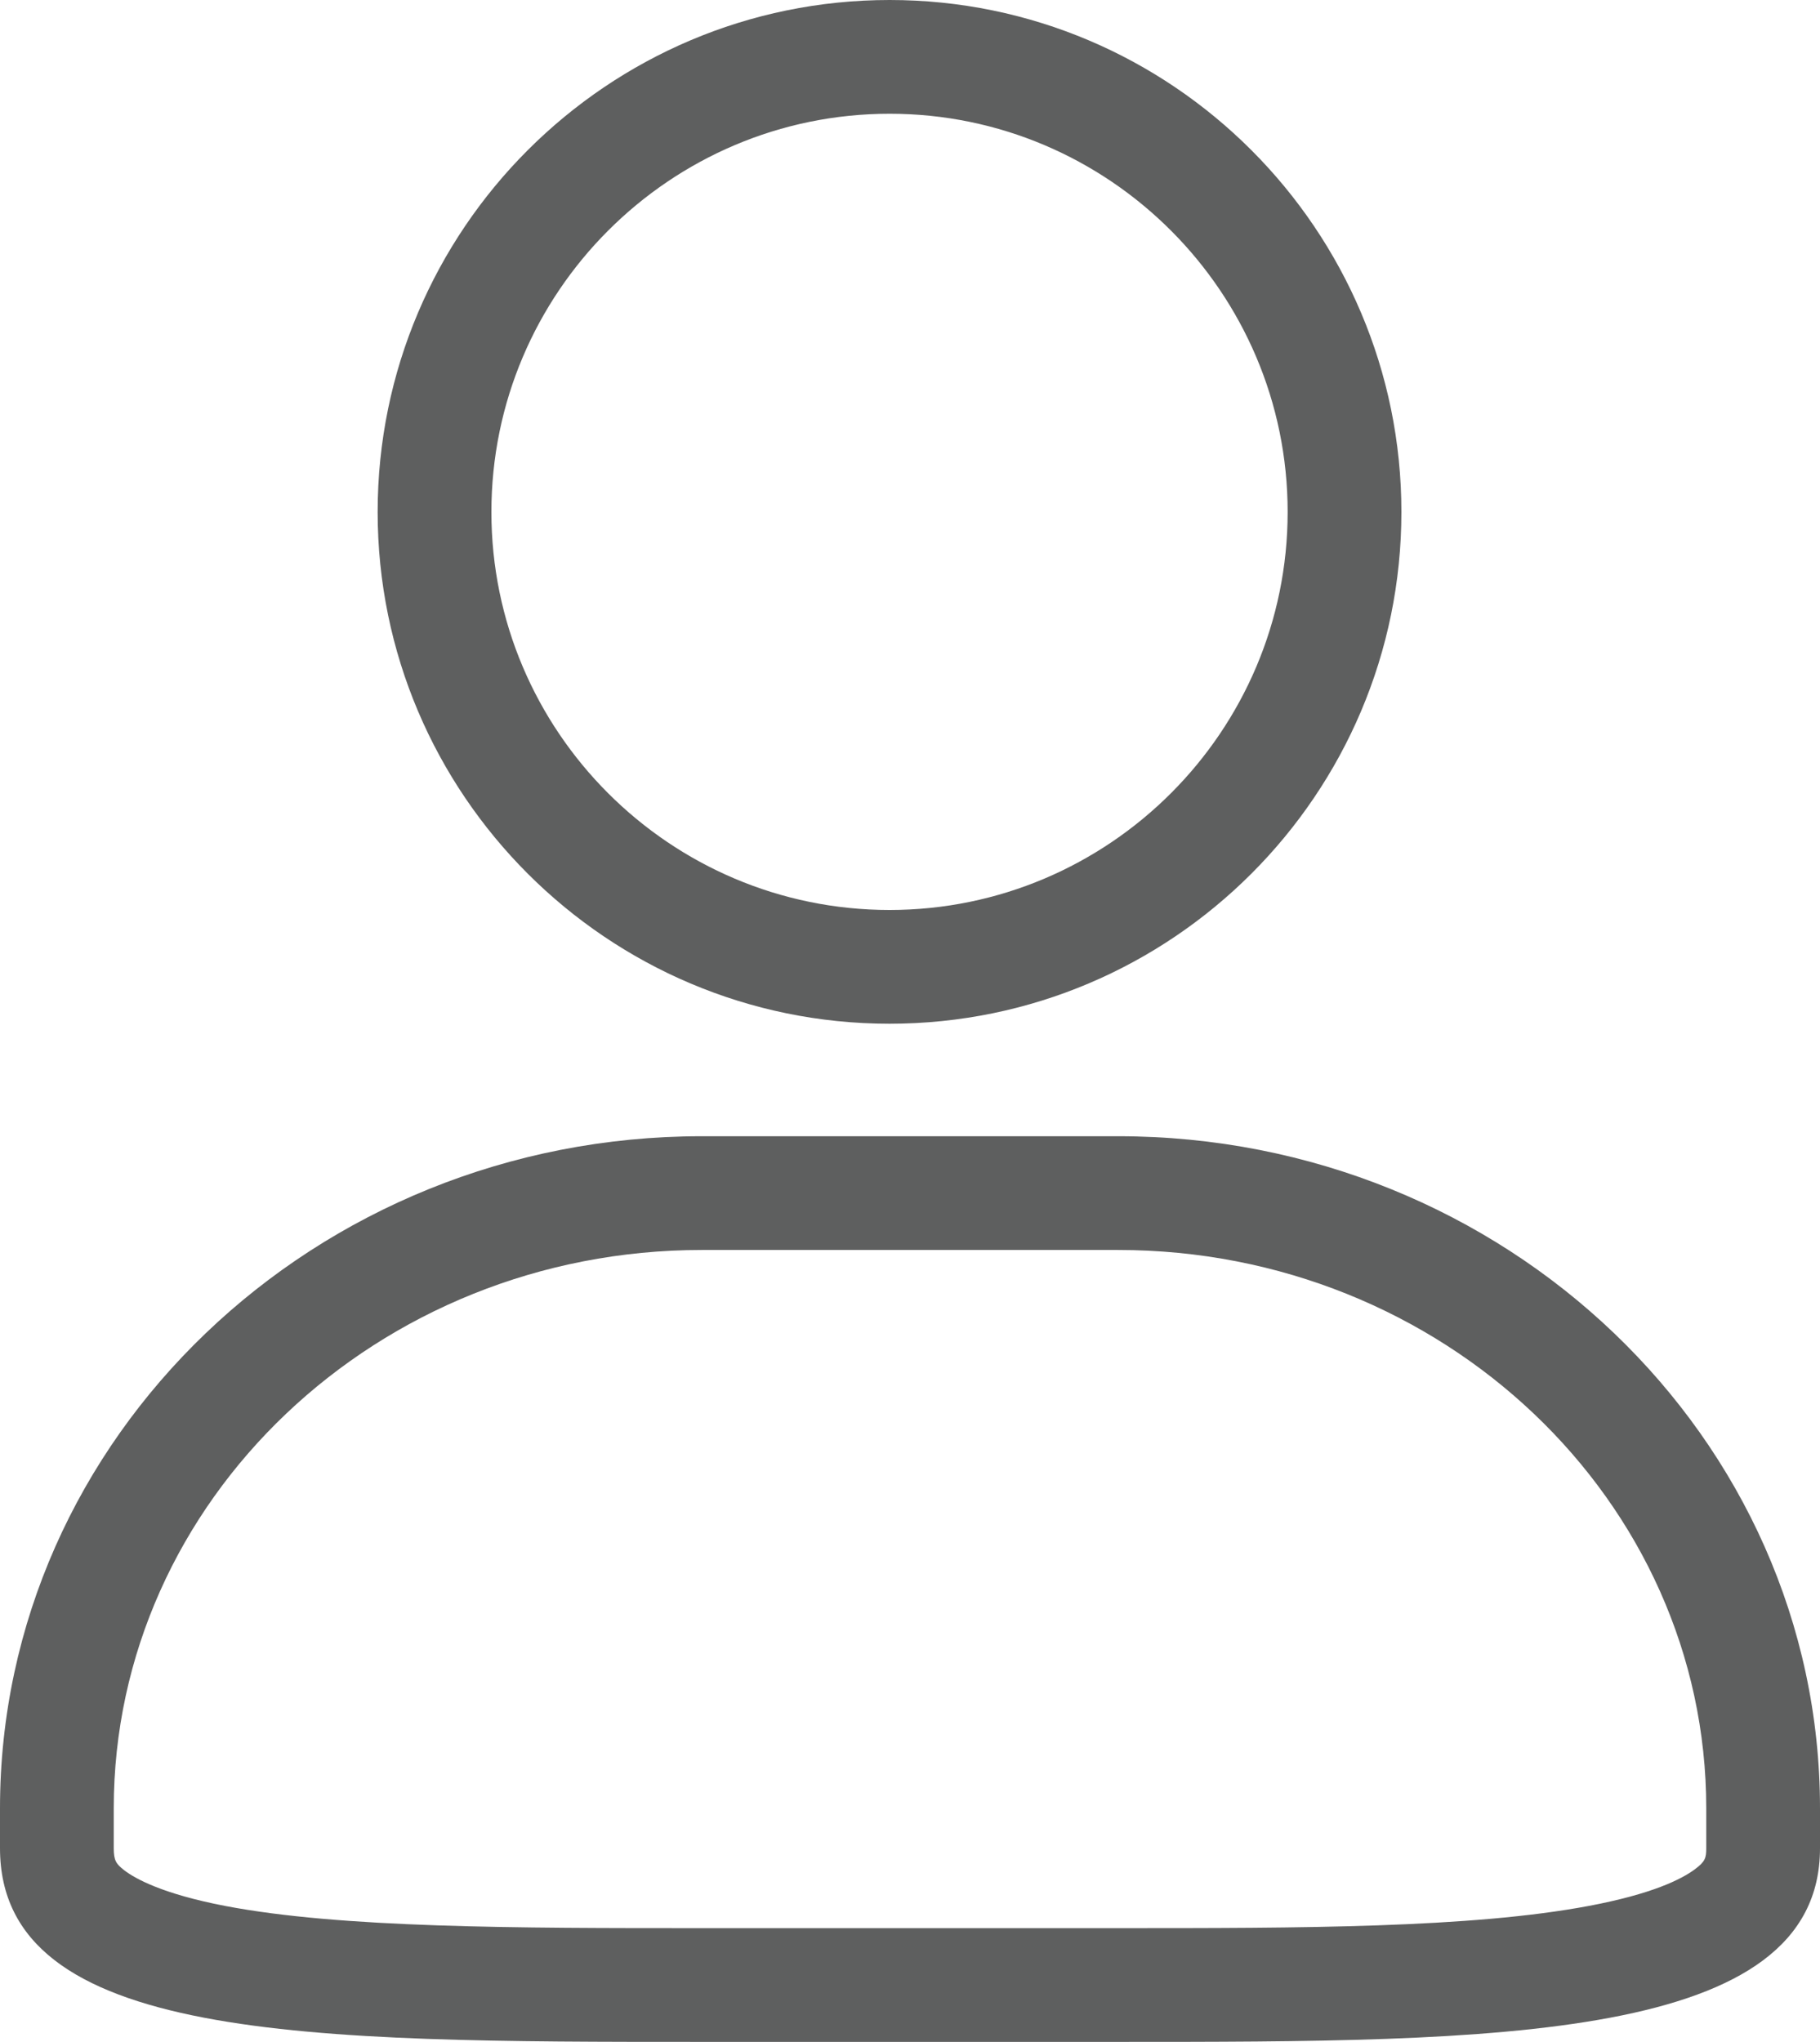 <svg xmlns="http://www.w3.org/2000/svg" width="16" height="17.951" viewBox="0 0 16 17.951">
  <g id="profile" transform="translate(-754.878 -289.187)">
    <g id="Path_1504" data-name="Path 1504" fill="none" stroke-miterlimit="10">
      <path d="M761.047,299.176a6.049,6.049,0,0,0-6.169,5.908v.351c0,1.7,2.723,1.7,6.169,1.7h3.661c3.311,0,6.17,0,6.17-1.7v-.351a6.051,6.051,0,0,0-6.17-5.908h-3.661Z" stroke="none"/>
      <path d="M 761.047 300.176 C 758.197 300.176 755.878 302.378 755.878 305.084 L 755.878 305.435 C 755.878 305.543 755.898 305.573 755.97 305.629 C 756.062 305.7 756.3 305.836 756.858 305.943 C 757.877 306.138 759.417 306.138 761.047 306.138 L 764.708 306.138 C 766.305 306.138 767.812 306.138 768.849 305.942 C 769.401 305.838 769.66 305.709 769.78 305.619 C 769.87 305.552 769.878 305.519 769.878 305.435 L 769.878 305.084 C 769.878 302.378 767.559 300.176 764.708 300.176 L 761.047 300.176 M 761.046 299.176 L 764.708 299.176 C 768.11 299.176 770.878 301.827 770.878 305.084 L 770.878 305.435 C 770.878 307.138 768.019 307.138 764.708 307.138 L 761.047 307.138 C 757.601 307.138 754.878 307.138 754.878 305.435 L 754.878 305.084 C 754.878 301.825 757.645 299.176 761.047 299.176 L 761.046 299.176 Z" stroke="none" fill="#5e5f5f"/>
    </g>
    <g id="Path_1505" data-name="Path 1505" fill="none" stroke-miterlimit="10">
      <path d="M762.7,298.187a4.5,4.5,0,1,0-4.5-4.5,4.5,4.5,0,0,0,4.5,4.5Z" stroke="none"/>
      <path d="M 762.699 297.187 L 762.698 297.187 C 764.628 297.187 766.198 295.617 766.198 293.688 C 766.198 291.758 764.628 290.187 762.699 290.187 C 760.769 290.187 759.198 291.758 759.198 293.688 C 759.198 295.617 760.768 297.187 762.699 297.187 M 762.699 298.187 L 762.698 298.187 C 762.698 298.187 762.699 298.187 762.699 298.187 Z M 762.698 298.187 C 760.217 298.187 758.198 296.169 758.198 293.688 C 758.198 291.206 760.217 289.187 762.699 289.187 C 765.18 289.187 767.198 291.206 767.198 293.688 C 767.198 296.17 765.18 298.187 762.698 298.187 Z" stroke="none" fill="#5e5f5f"/>
    </g>
  </g>
</svg>

